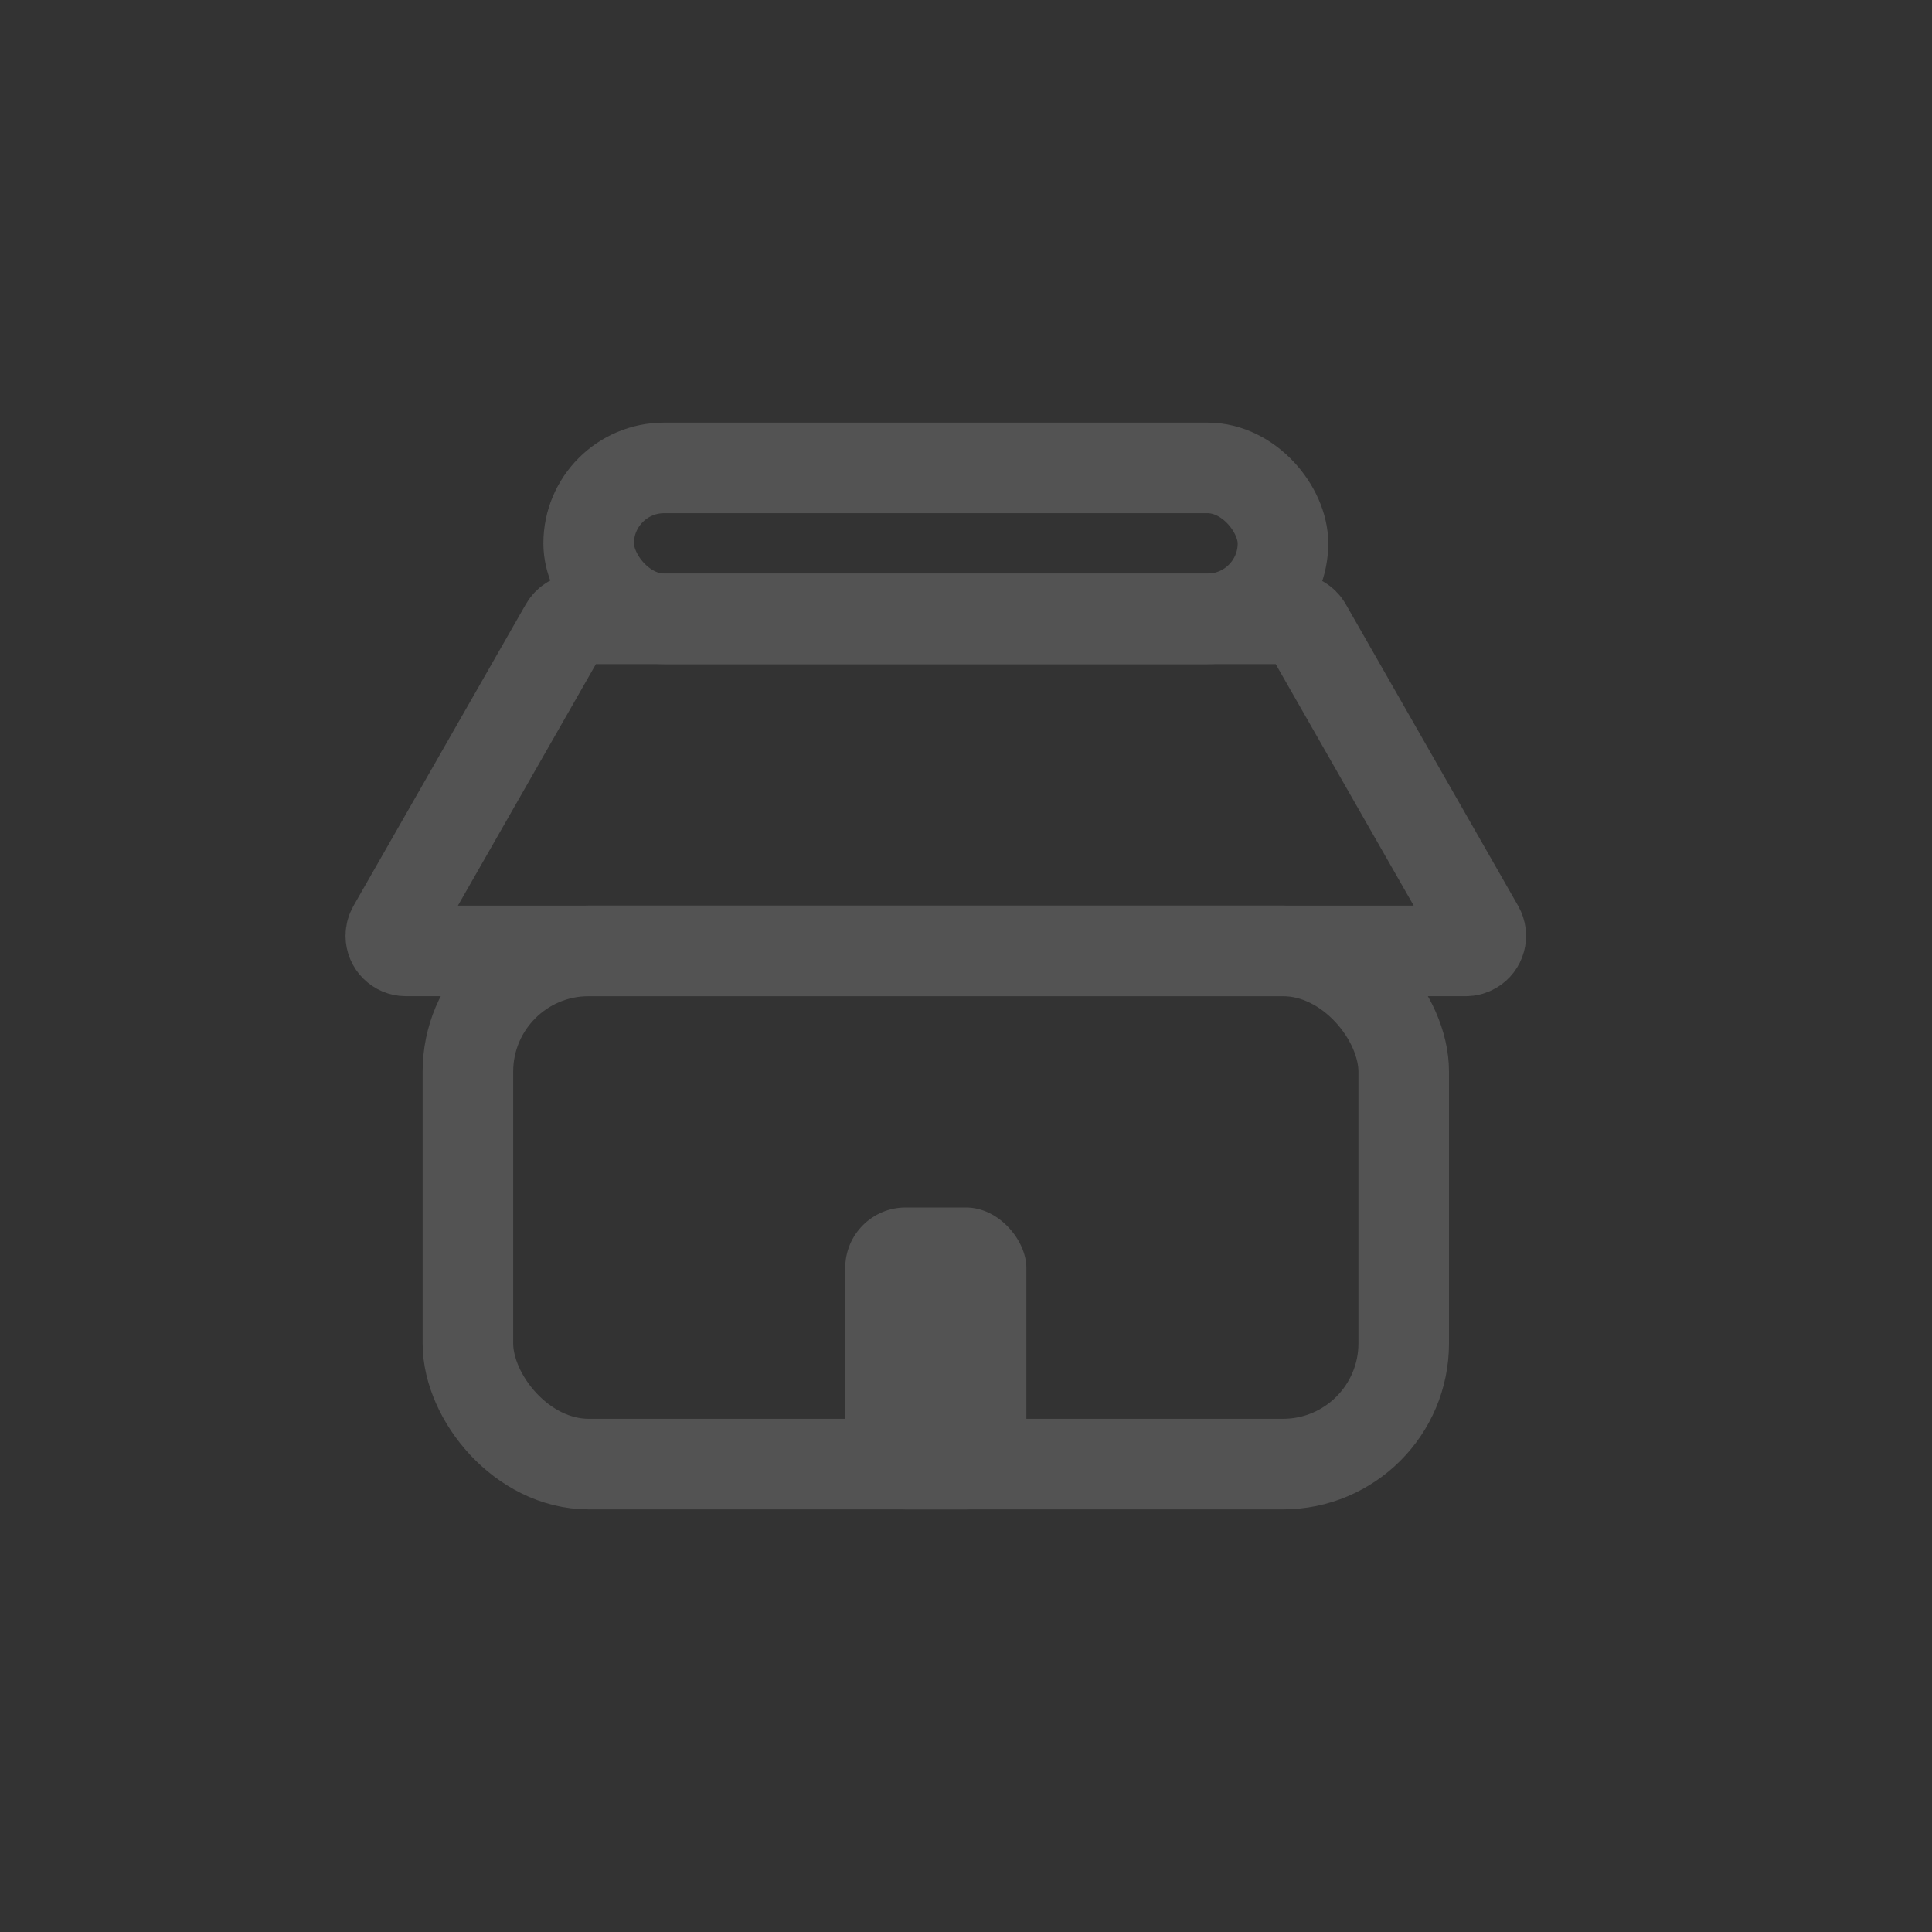 <?xml version="1.0" encoding="UTF-8"?>
<svg width="32px" height="32px" viewBox="0 0 32 32" version="1.1" xmlns="http://www.w3.org/2000/svg" xmlns:xlink="http://www.w3.org/1999/xlink">
    <rect x="0" y="0" width="32" height="32" fill="#333333" stroke="none"/>
    <!-- Generator: Sketch 51.1 (57501) - http://www.bohemiancoding.com/sketch -->
    <title>Form / Icon / Company / Light</title>
    <desc>Created with Sketch.</desc>
    <defs></defs>
    <g id="Form-/-Icon-/-Company-/-Light" stroke="none" stroke-width="1" fill="none" fill-rule="evenodd" opacity="0.16">
        <g id="if_icon-138-certificate_314836" transform="translate(6, 7)" fill-rule="nonzero">
            <rect id="Rectangle" stroke="#FFFFFF" stroke-width="1.5" x="1.75" y="8.75" width="15.5" height="8.5" rx="2"></rect>
            <rect id="Rectangle-2" fill="#FFFFFF" x="8" y="13" width="3" height="5" rx="1"></rect>
            <rect id="Rectangle-Copy-2" stroke="#FFFFFF" stroke-width="1.5" x="3.75" y="0.75" width="11.5" height="2.5" rx="1.25"></rect>
            <path d="M3.58,3.25 C3.491,3.25 3.408,3.298 3.363,3.376 L0.506,8.376 C0.485,8.414 0.473,8.456 0.473,8.5 C0.473,8.638 0.585,8.75 0.723,8.75 L18.277,8.75 C18.32,8.75 18.363,8.739 18.401,8.717 C18.521,8.649 18.562,8.496 18.494,8.376 L15.637,3.376 C15.592,3.298 15.509,3.25 15.42,3.25 L3.58,3.25 Z" id="Rectangle-Copy" stroke="#FFFFFF" stroke-width="1.5"></path>
        </g>
    </g>
</svg>